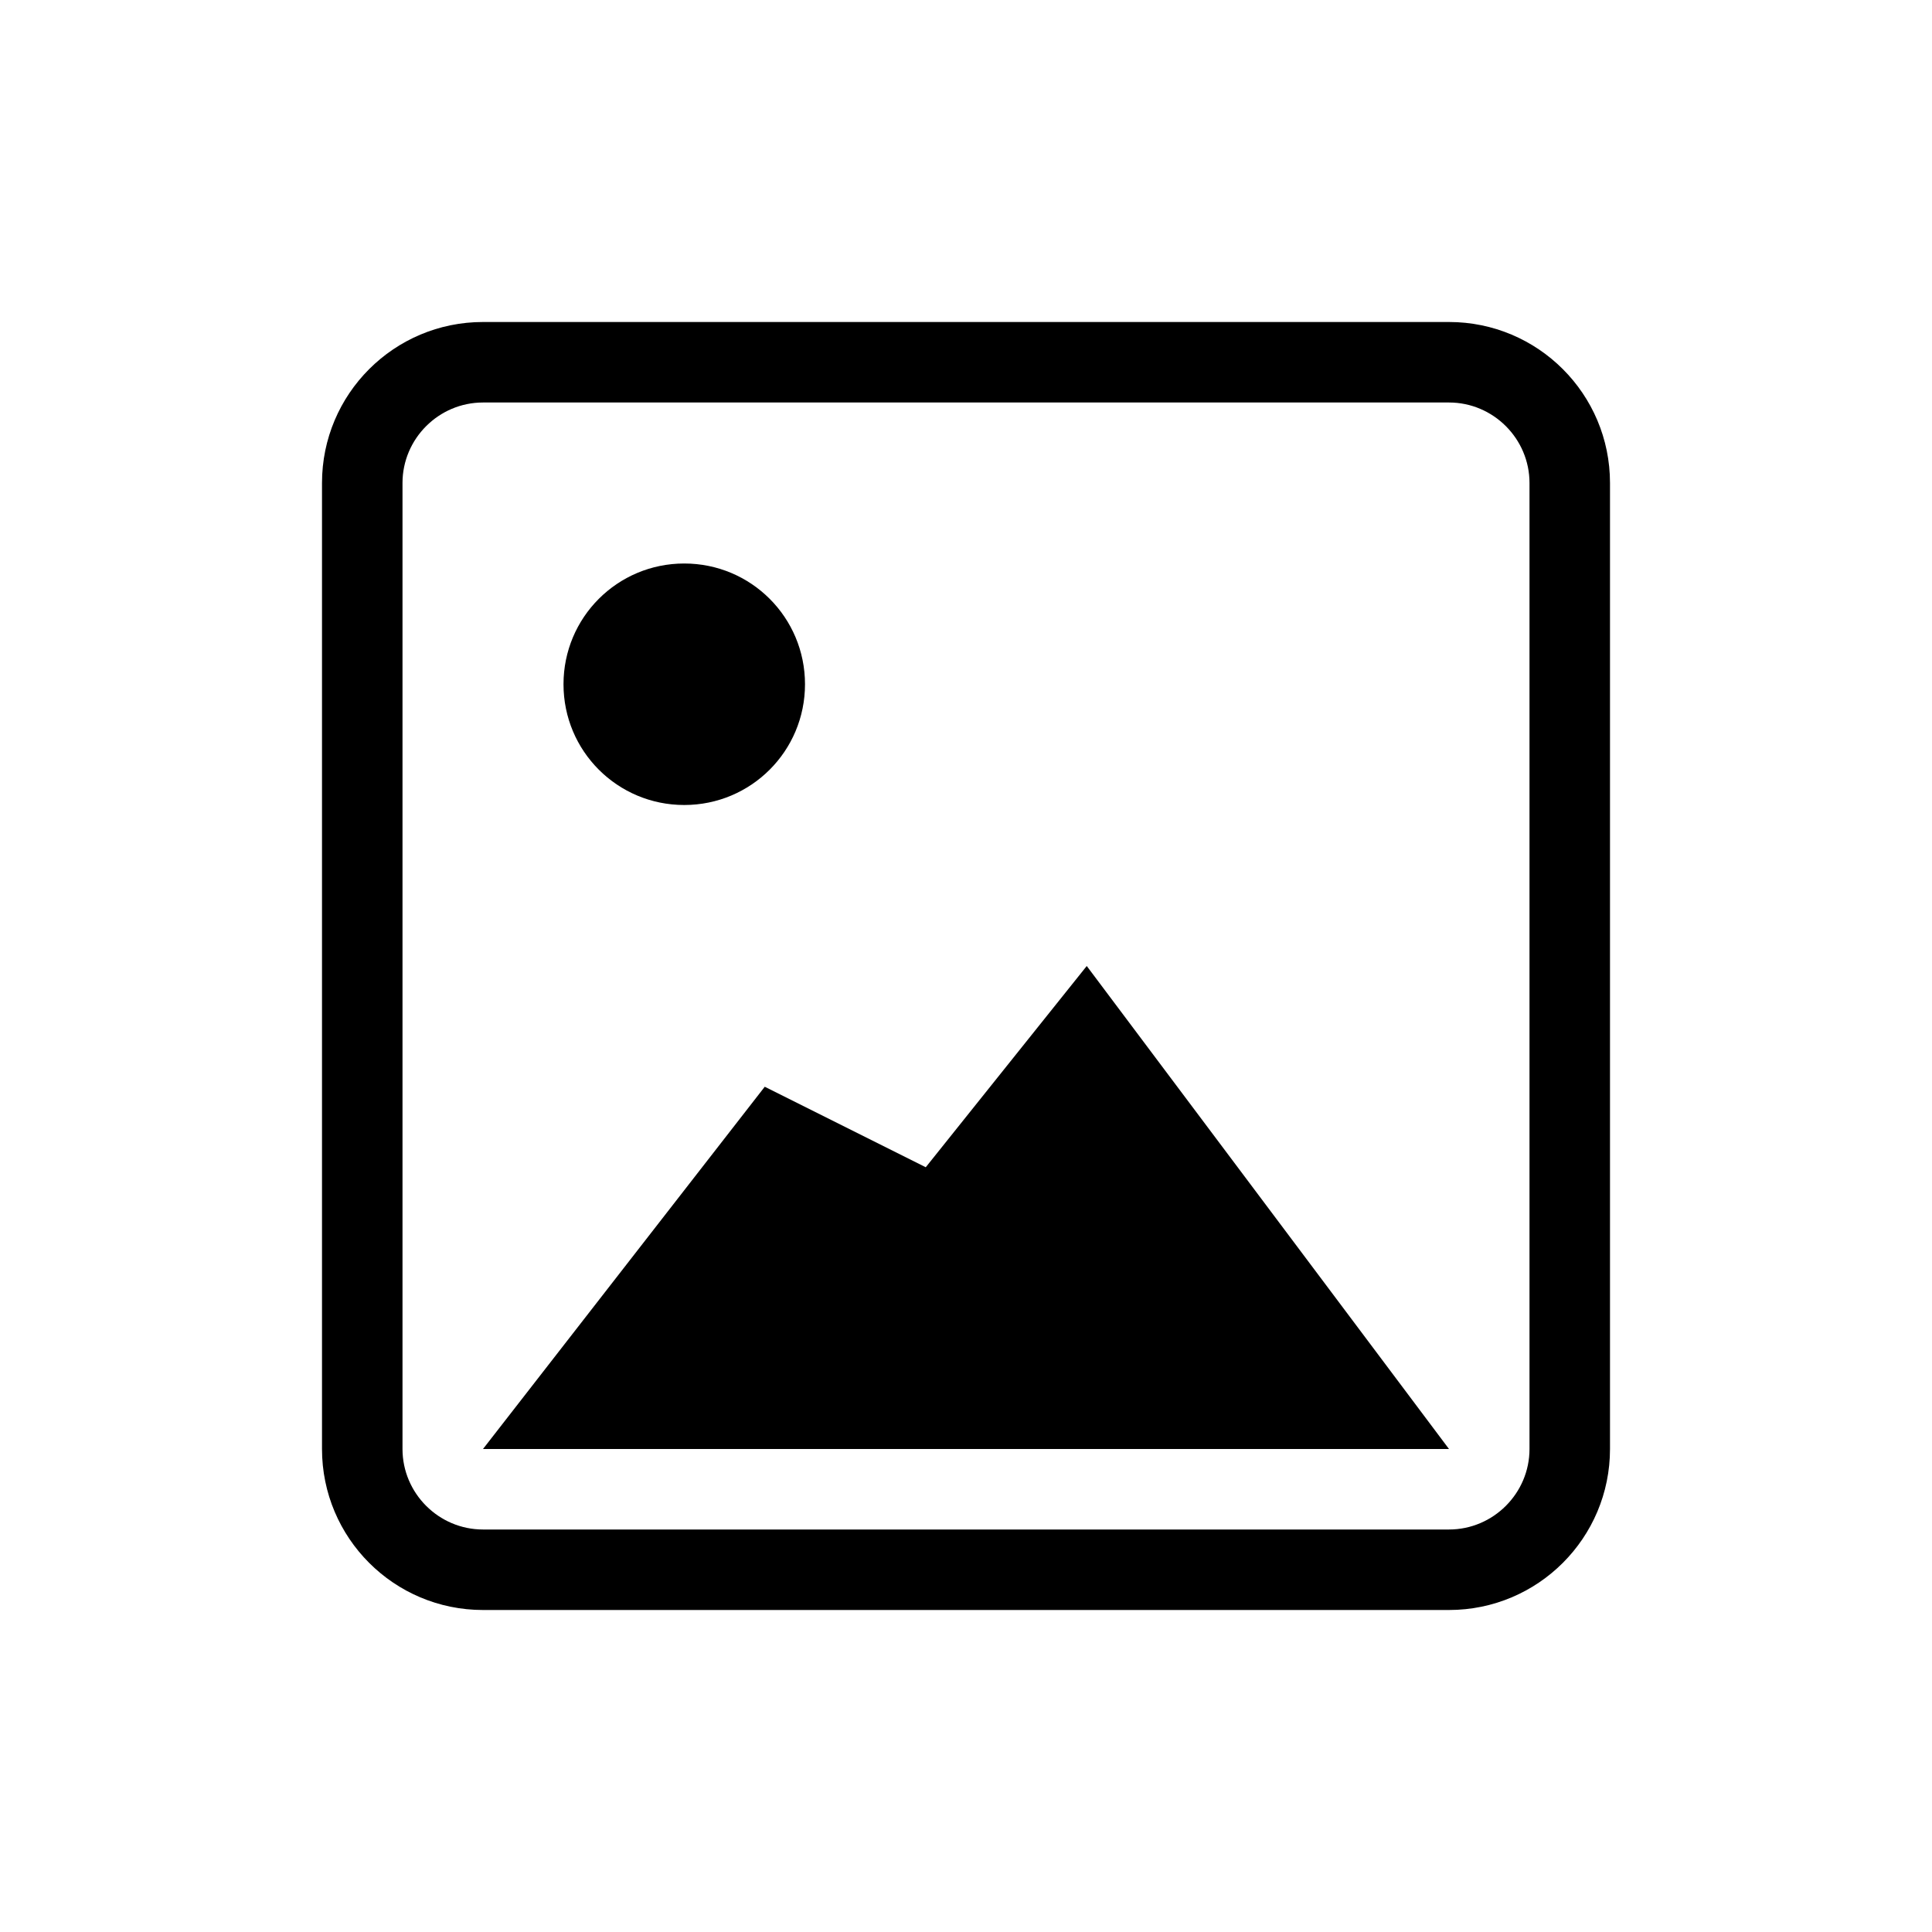 <svg width="48" height="48" viewBox="0 0 48 48" xmlns="http://www.w3.org/2000/svg">
<path d="M36 8H12C9.79 8 8 9.79 8 12V36C8 38.21 9.79 40 12 40H36C38.21 40 40 38.21 40 36V12C40 9.79 38.21 8 36 8ZM38 36C38 37.1 37.1 38 36 38H12C10.9 38 10 37.1 10 36V12C10 10.9 10.9 10 12 10H36C37.1 10 38 10.9 38 12V36ZM14 17C14 15.34 15.34 14 17 14C18.66 14 20 15.34 20 17C20 18.66 18.66 20 17 20C15.34 20 14 18.66 14 17ZM27 24L36 36H12L19 27L23 29L27 24Z" />
</svg>
